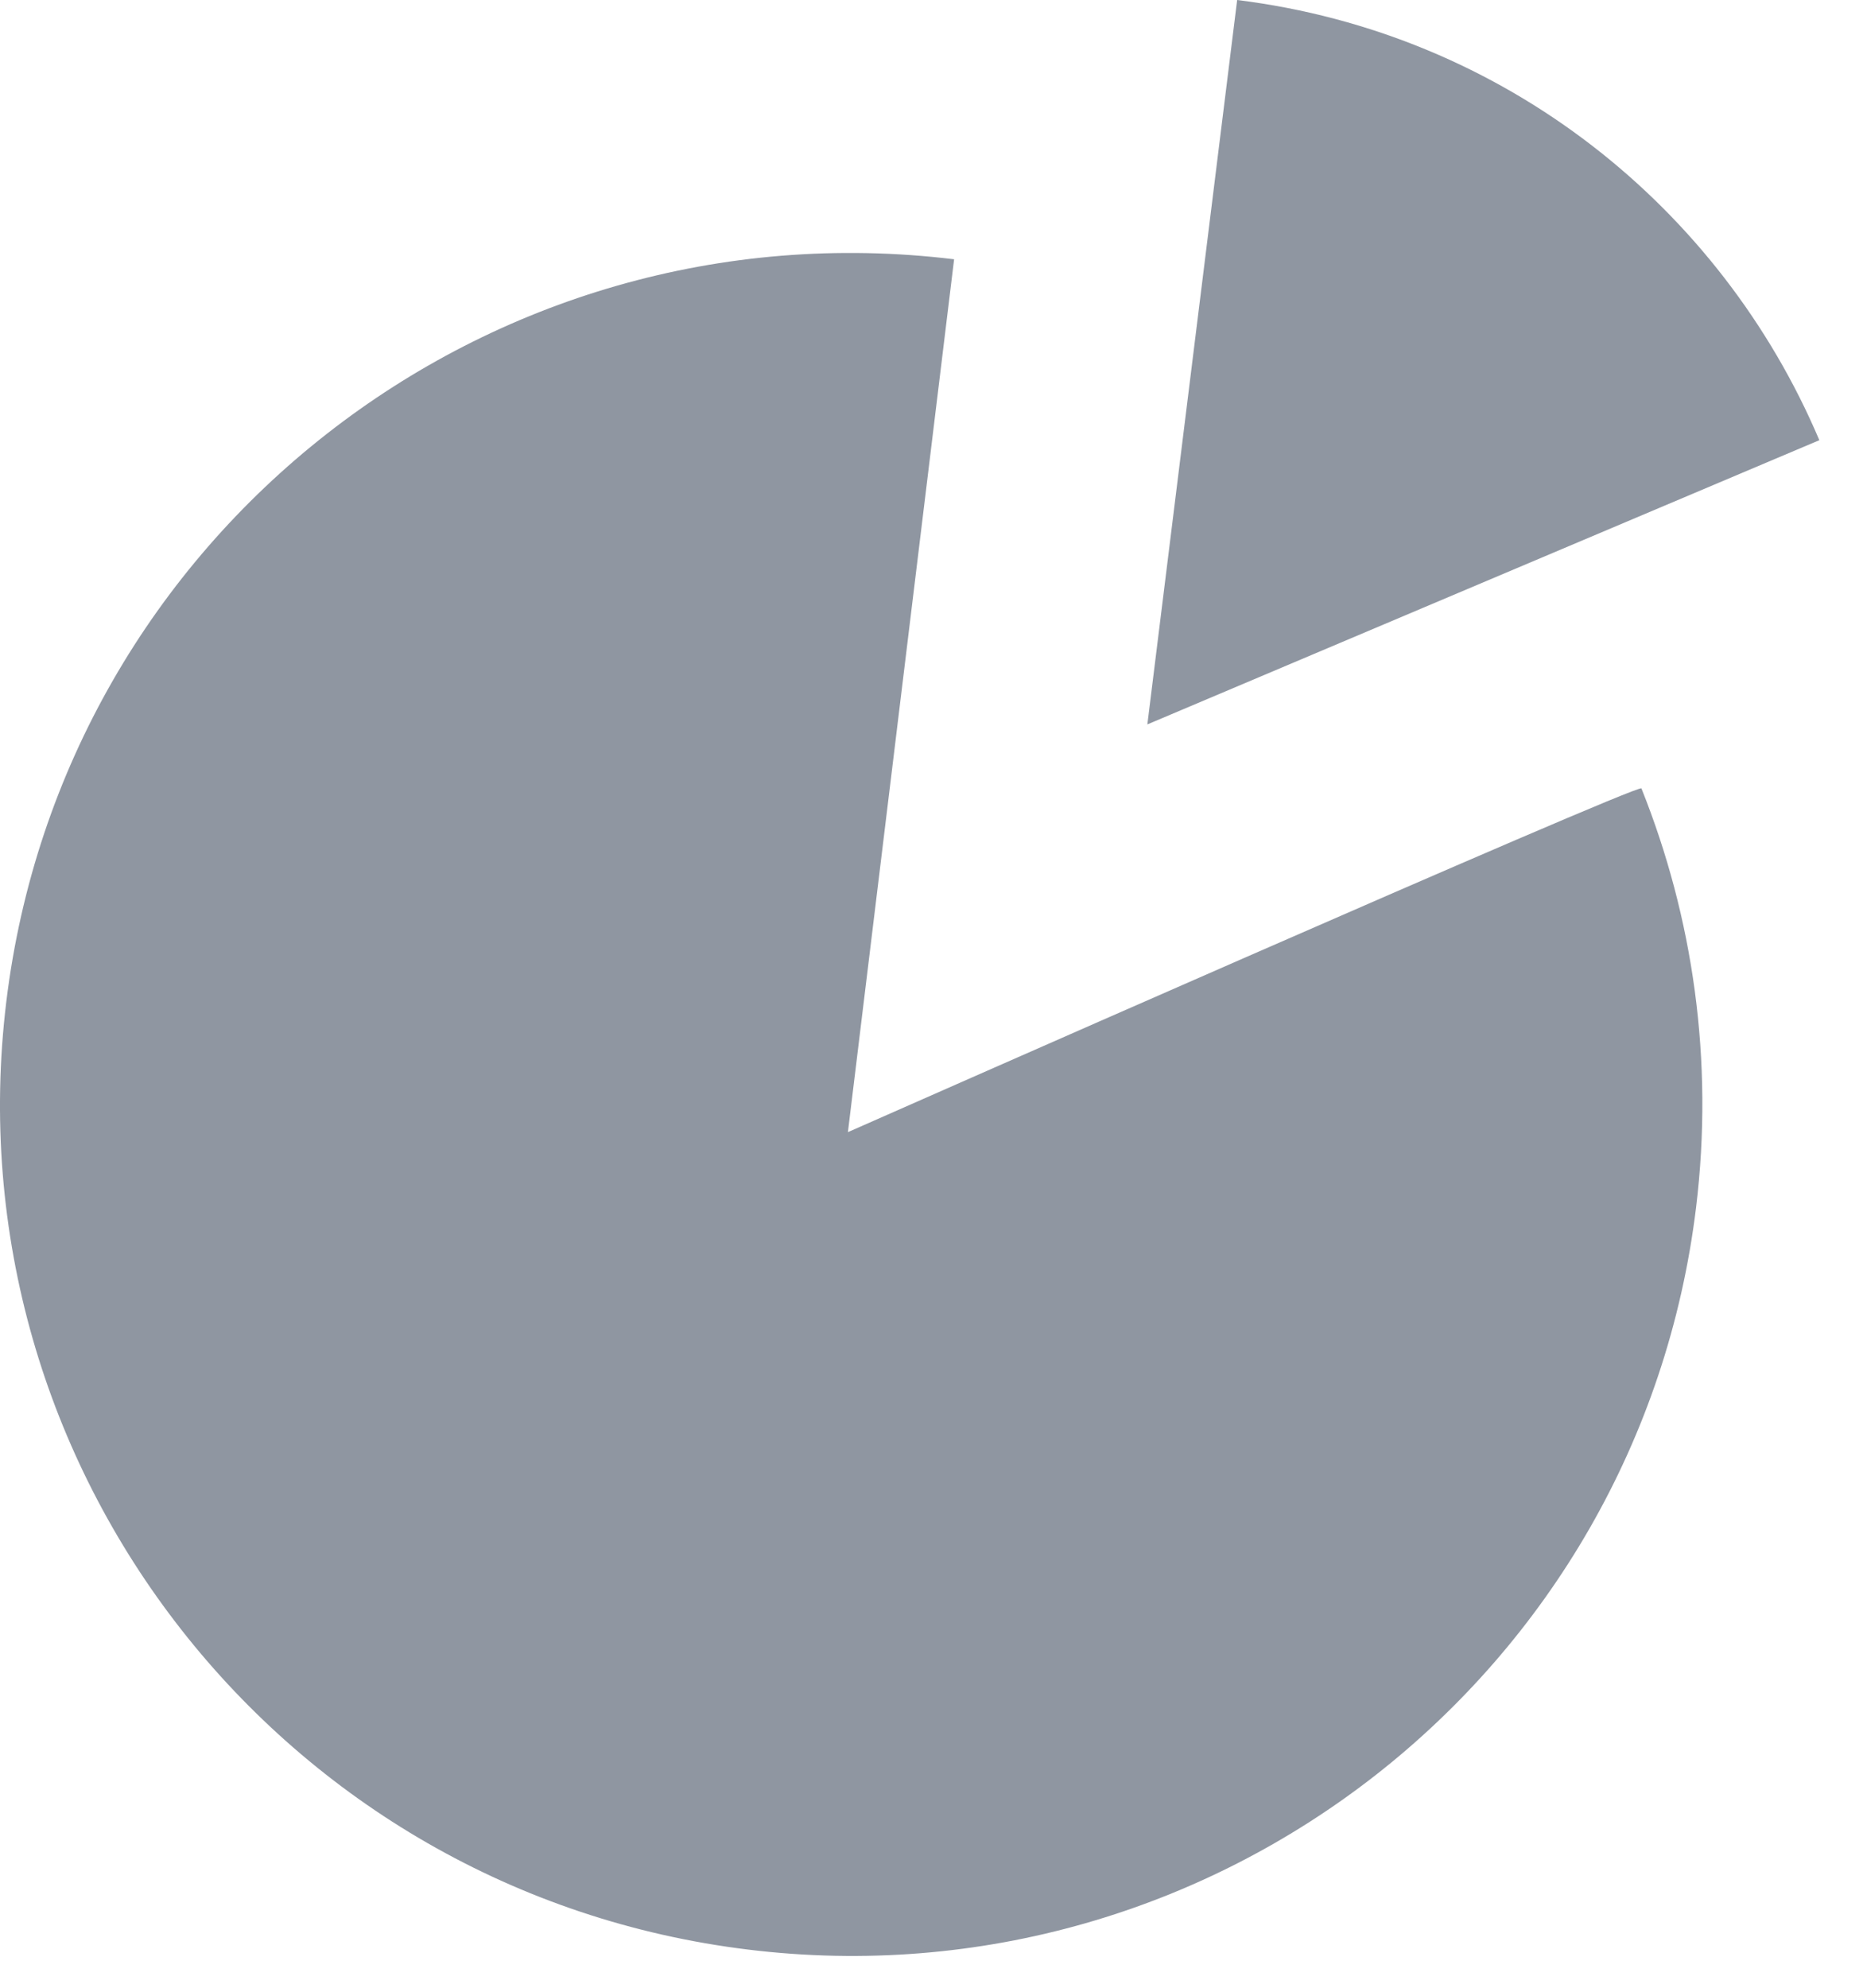 <?xml version="1.0" encoding="UTF-8"?>
<svg width="15px" height="16px" viewBox="0 0 15 16" version="1.1" xmlns="http://www.w3.org/2000/svg" xmlns:xlink="http://www.w3.org/1999/xlink">
    <!-- Generator: Sketch 50.2 (55047) - http://www.bohemiancoding.com/sketch -->
    <title>dashboard</title>
    <desc>Created with Sketch.</desc>
    <defs></defs>
    <g id="Interfaces" stroke="none" stroke-width="1" fill="none" fill-rule="evenodd">
        <g id="ICO-Main-Page-(LogedIn-Dropdown)-1.0" transform="translate(-1094, -160)" fill="#8F96A1" fill-rule="nonzero">
            <g id="Logged-In-Dropdown" transform="translate(1070, 72)">
                <g id="Group-7">
                    <g id="Base-Copy-2">
                        <g id="dashboard" transform="translate(24, 88)">
                            <g id="Group-5">
                                <path d="M6.827,9.113 L7.682,2.087 C3.925,1.63 0.509,4.304 0.051,8.061 C-0.407,11.819 2.268,15.235 6.025,15.693 C9.782,16.151 13.198,13.477 13.656,9.719 C13.8,8.533 13.631,7.382 13.216,6.346 C13.197,6.3 6.827,9.113 6.827,9.113 Z" id="Shape"></path>
                                <path d="M14.648,3.542 C13.855,1.674 12.119,0.267 9.961,0 L9.238,5.831 L14.649,3.543 C14.649,3.542 14.648,3.542 14.648,3.542 Z" id="Shape"></path>
                            </g>
                        </g>
                    </g>
                </g>
            </g>
        </g>
    </g>
</svg>